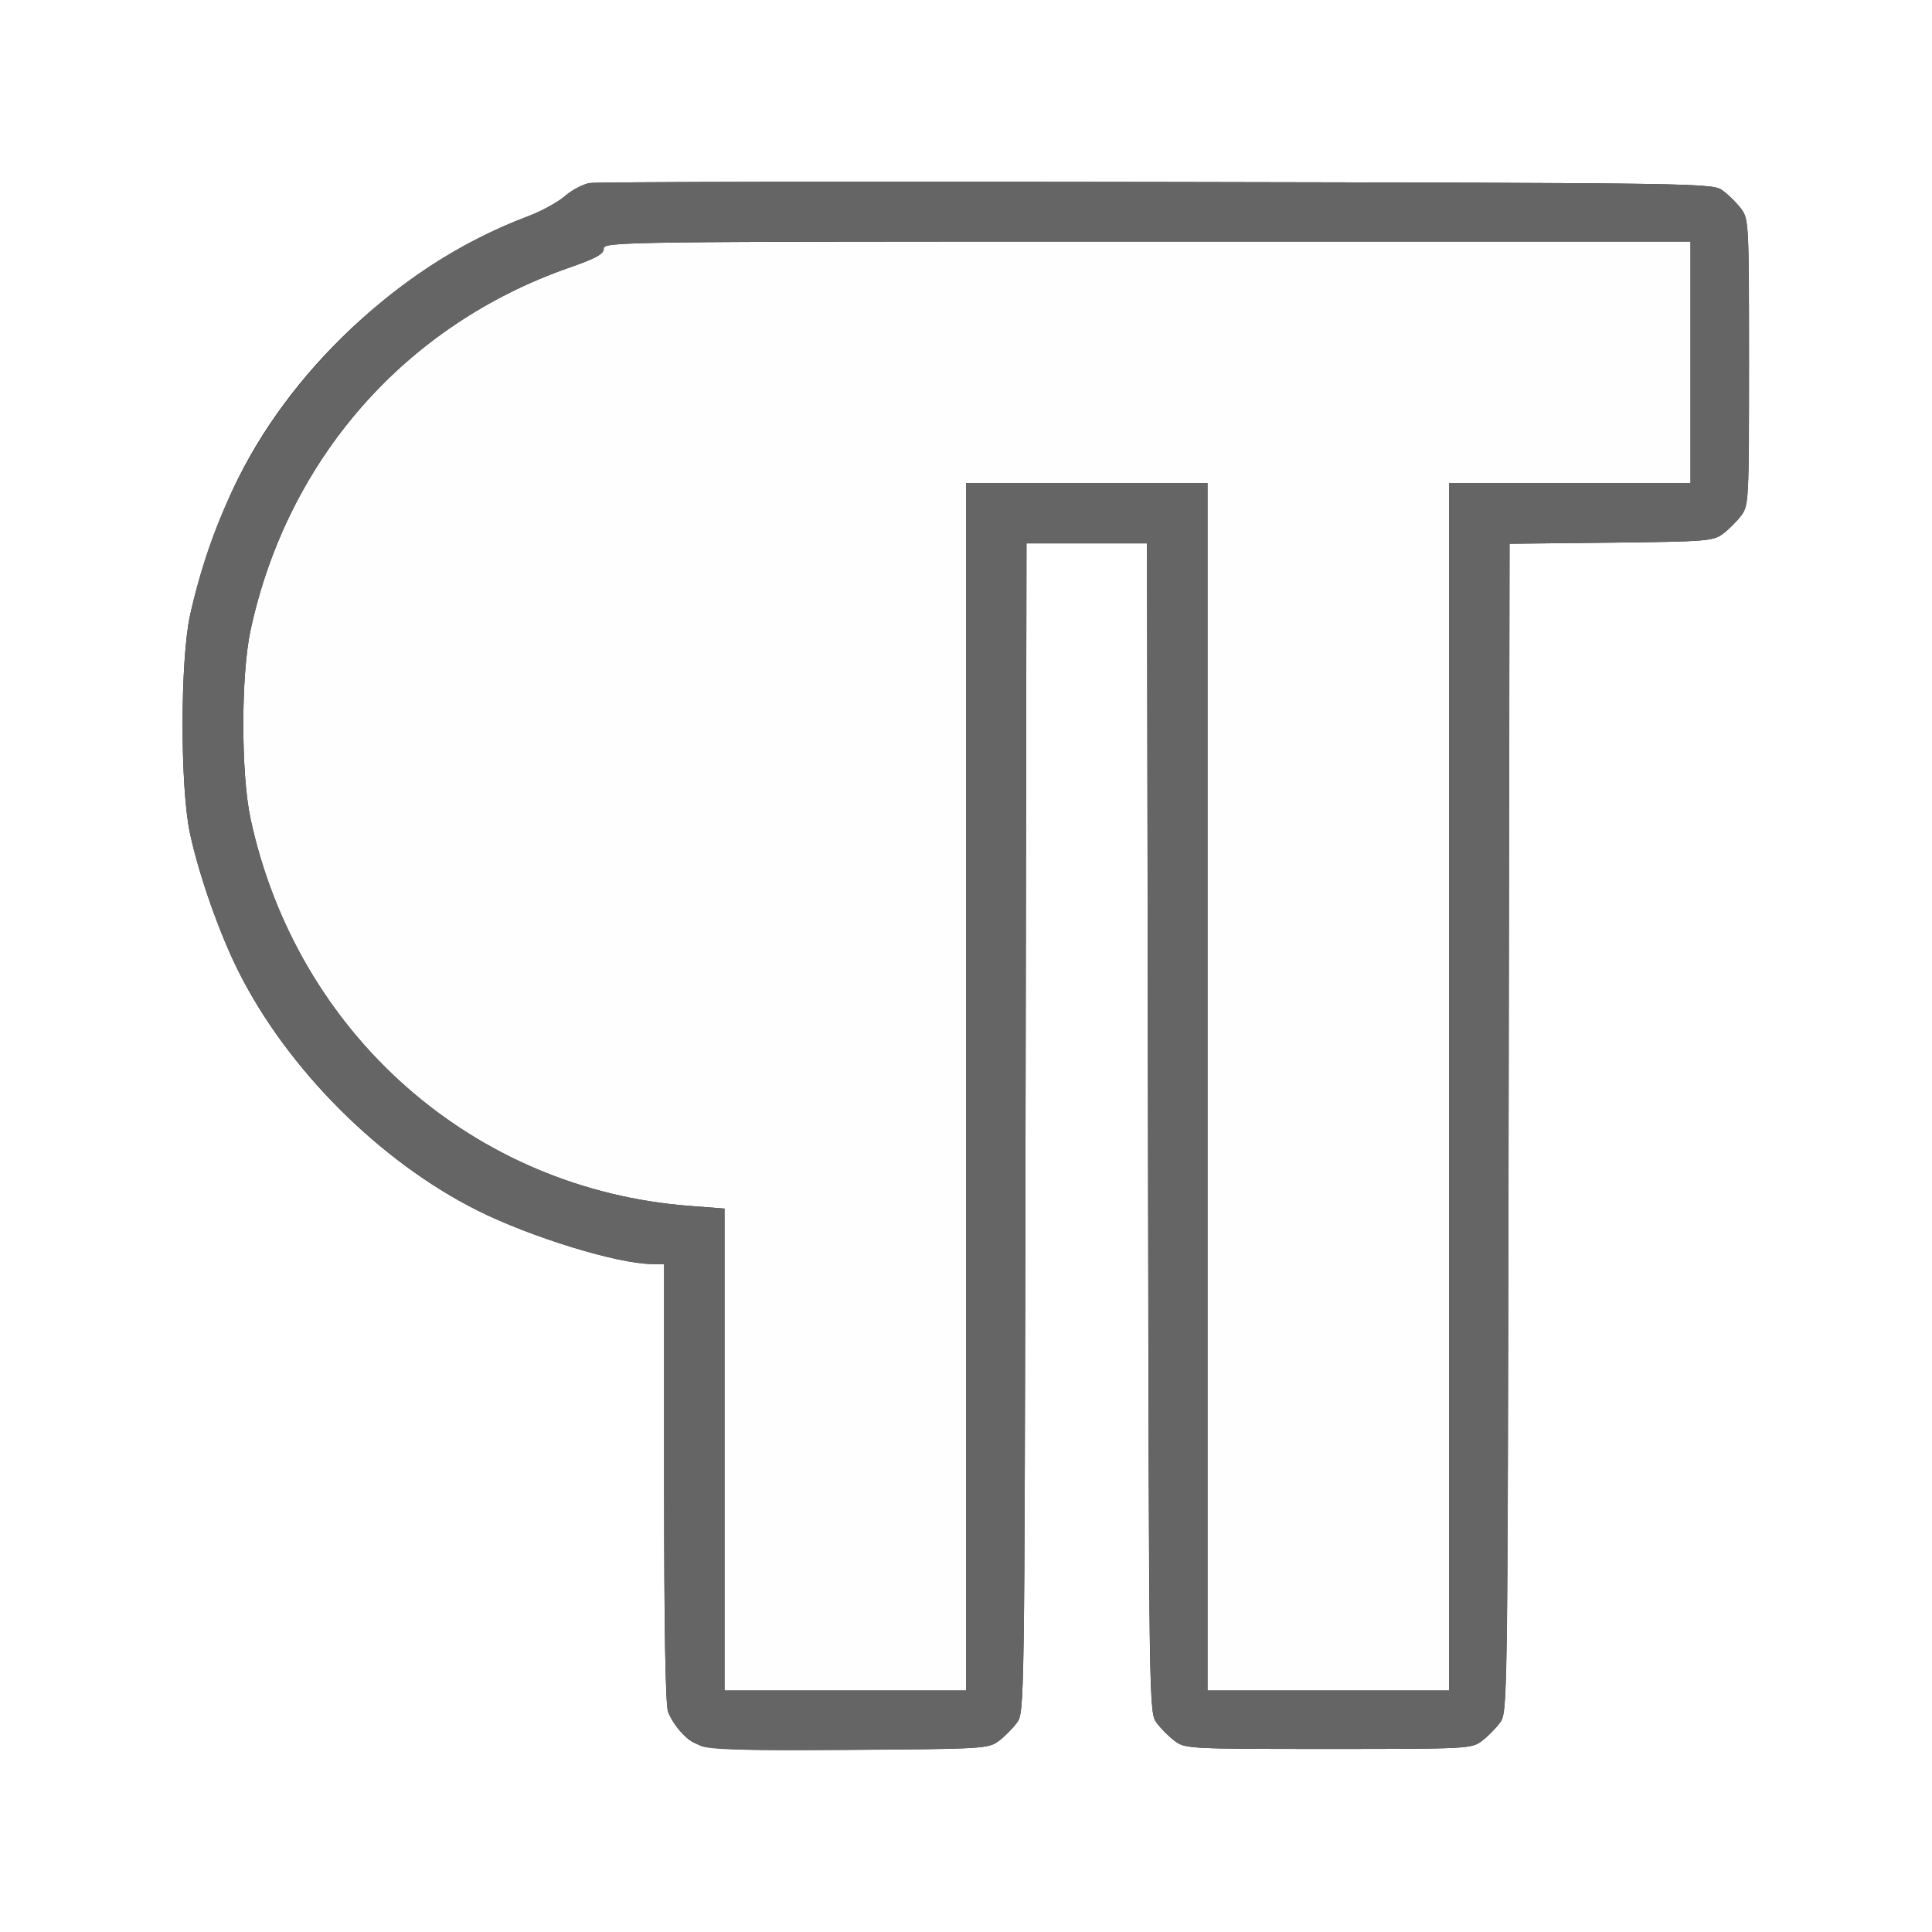 <?xml version="1.0" encoding="UTF-8" standalone="no"?>
<!-- Created with Inkscape (http://www.inkscape.org/) -->

<svg
   xmlns:dc="http://purl.org/dc/elements/1.1/"
   xmlns:cc="http://creativecommons.org/ns#"
   xmlns:rdf="http://www.w3.org/1999/02/22-rdf-syntax-ns#"
   xmlns:svg="http://www.w3.org/2000/svg"
   xmlns="http://www.w3.org/2000/svg"
   xmlns:sodipodi="http://sodipodi.sourceforge.net/DTD/sodipodi-0.dtd"
   xmlns:inkscape="http://www.inkscape.org/namespaces/inkscape"
   version="1.1"
   id="svg2"
   width="16"
   height="16"
   viewBox="0 0 16 16"
   sodipodi:docname="SPECIAL.svg"
   inkscape:version="0.92.4 (5da689c313, 2019-01-14)">
  <rect x="0" y="0" width="16" height="16" fill="#333333" stroke="none"/>
  <defs
     id="defs6" />
  <sodipodi:namedview
     pagecolor="#ffffff"
     bordercolor="#666666"
     borderopacity="1"
     objecttolerance="10"
     gridtolerance="10"
     guidetolerance="10"
     inkscape:pageopacity="0"
     inkscape:pageshadow="2"
     inkscape:window-width="828"
     inkscape:window-height="568"
     id="namedview4"
     showgrid="false"
     inkscape:zoom="14.75"
     inkscape:cx="8"
     inkscape:cy="8"
     inkscape:window-x="0"
     inkscape:window-y="0"
     inkscape:window-maximized="0"
     inkscape:current-layer="svg2" />
  <g
     id="SPECIAL">
    <path
       style="fill:#ffffff;stroke-width:0.031"
       d="M 0,8 V 0 h 8 8 v 8 8 H 8 0 Z m 8.269,6.42 c 0.047,-0.035 0.115,-0.103 0.151,-0.151 0.064,-0.086 0.064,-0.093 0.073,-4.928 L 8.501,4.5 H 9 9.499 l 0.008,4.841 c 0.008,4.835 0.008,4.842 0.073,4.928 0.035,0.047 0.103,0.115 0.151,0.151 0.084,0.062 0.123,0.064 1.269,0.064 1.146,0 1.186,-0.002 1.269,-0.064 0.047,-0.035 0.115,-0.103 0.151,-0.151 0.064,-0.086 0.064,-0.093 0.073,-4.926 l 0.008,-4.84 0.841,-0.009 c 0.793,-0.009 0.846,-0.013 0.927,-0.074 0.047,-0.035 0.115,-0.103 0.151,-0.151 0.062,-0.084 0.064,-0.123 0.064,-1.269 0,-1.146 -0.002,-1.186 -0.064,-1.269 C 14.385,1.683 14.317,1.615 14.269,1.58 14.183,1.516 14.173,1.516 9.584,1.507 7.054,1.502 4.938,1.506 4.882,1.516 4.826,1.526 4.734,1.575 4.677,1.625 4.621,1.674 4.484,1.749 4.373,1.791 3.376,2.166 2.456,2.996 1.975,3.956 1.818,4.269 1.65,4.745 1.574,5.095 c -0.083,0.379 -0.083,1.432 0,1.811 0.076,0.349 0.244,0.826 0.401,1.139 0.406,0.81 1.17,1.574 1.978,1.979 0.441,0.221 1.161,0.443 1.445,0.444 L 5.5,10.469 v 1.81 c 0,1.207 0.011,1.84 0.033,1.898 0.018,0.048 0.064,0.121 0.102,0.162 0.143,0.156 0.174,0.159 1.402,0.152 1.103,-0.007 1.149,-0.01 1.232,-0.072 z"
       id="path823"
       inkscape:connector-curvature="0" />
    <path
       style="fill:#fefefe;stroke-width:0.031"
       d="M 6,12.004 V 10.009 L 5.715,9.987 C 3.921,9.852 2.46,8.565 2.075,6.781 c -0.08,-0.371 -0.08,-1.191 0,-1.562 C 2.381,3.801 3.356,2.691 4.713,2.217 4.937,2.139 5,2.104 5,2.059 5,2.002 5.121,2 9.5,2 H 14 v 1 1 h -1 -1 v 5 5 H 11 10 V 9 4 H 9 8 v 5 5 H 7 6 Z"
       id="path821"
       inkscape:connector-curvature="0" />
    <path
       style="fill:#656565;stroke-width:0.031"
       d="M 5.797,14.456 C 5.682,14.405 5.578,14.294 5.533,14.178 5.511,14.119 5.5,13.486 5.5,12.279 V 10.469 L 5.398,10.468 C 5.114,10.466 4.394,10.245 3.953,10.024 3.145,9.618 2.381,8.854 1.975,8.044 1.818,7.731 1.65,7.255 1.574,6.905 1.492,6.526 1.492,5.474 1.574,5.095 1.768,4.204 2.178,3.451 2.815,2.815 3.285,2.344 3.798,2.007 4.373,1.791 4.484,1.749 4.621,1.674 4.677,1.625 c 0.057,-0.05 0.149,-0.098 0.205,-0.109 0.056,-0.01 2.172,-0.014 4.702,-0.009 4.59,0.009 4.599,0.009 4.686,0.073 0.047,0.035 0.115,0.103 0.151,0.151 0.062,0.084 0.064,0.123 0.064,1.269 0,1.146 -0.002,1.186 -0.064,1.269 -0.035,0.047 -0.103,0.115 -0.151,0.151 -0.081,0.061 -0.134,0.065 -0.927,0.074 l -0.841,0.009 -0.008,4.84 c -0.008,4.833 -0.008,4.84 -0.073,4.926 -0.035,0.047 -0.103,0.115 -0.151,0.151 -0.084,0.062 -0.123,0.064 -1.269,0.064 -1.146,0 -1.186,-0.002 -1.269,-0.064 C 9.683,14.385 9.615,14.317 9.58,14.269 9.516,14.183 9.516,14.176 9.508,9.341 L 9.499,4.5 H 9 8.501 l -0.008,4.841 c -0.008,4.835 -0.008,4.842 -0.073,4.928 -0.035,0.047 -0.103,0.115 -0.151,0.151 -0.083,0.062 -0.129,0.065 -1.232,0.072 -0.908,0.006 -1.166,-0.002 -1.24,-0.035 z M 8,9 V 4 h 1 1 v 5 5 h 1 1 V 9 4 h 1 1 V 3 2 H 9.5 C 5.121,2 5,2.002 5,2.059 5,2.104 4.937,2.139 4.713,2.217 3.356,2.691 2.381,3.801 2.075,5.219 c -0.08,0.371 -0.08,1.191 0,1.562 0.385,1.784 1.846,3.071 3.64,3.206 L 6,10.009 V 12.004 14 h 1 1 z"
       id="path819"
       inkscape:connector-curvature="0" />
  </g>
</svg>
